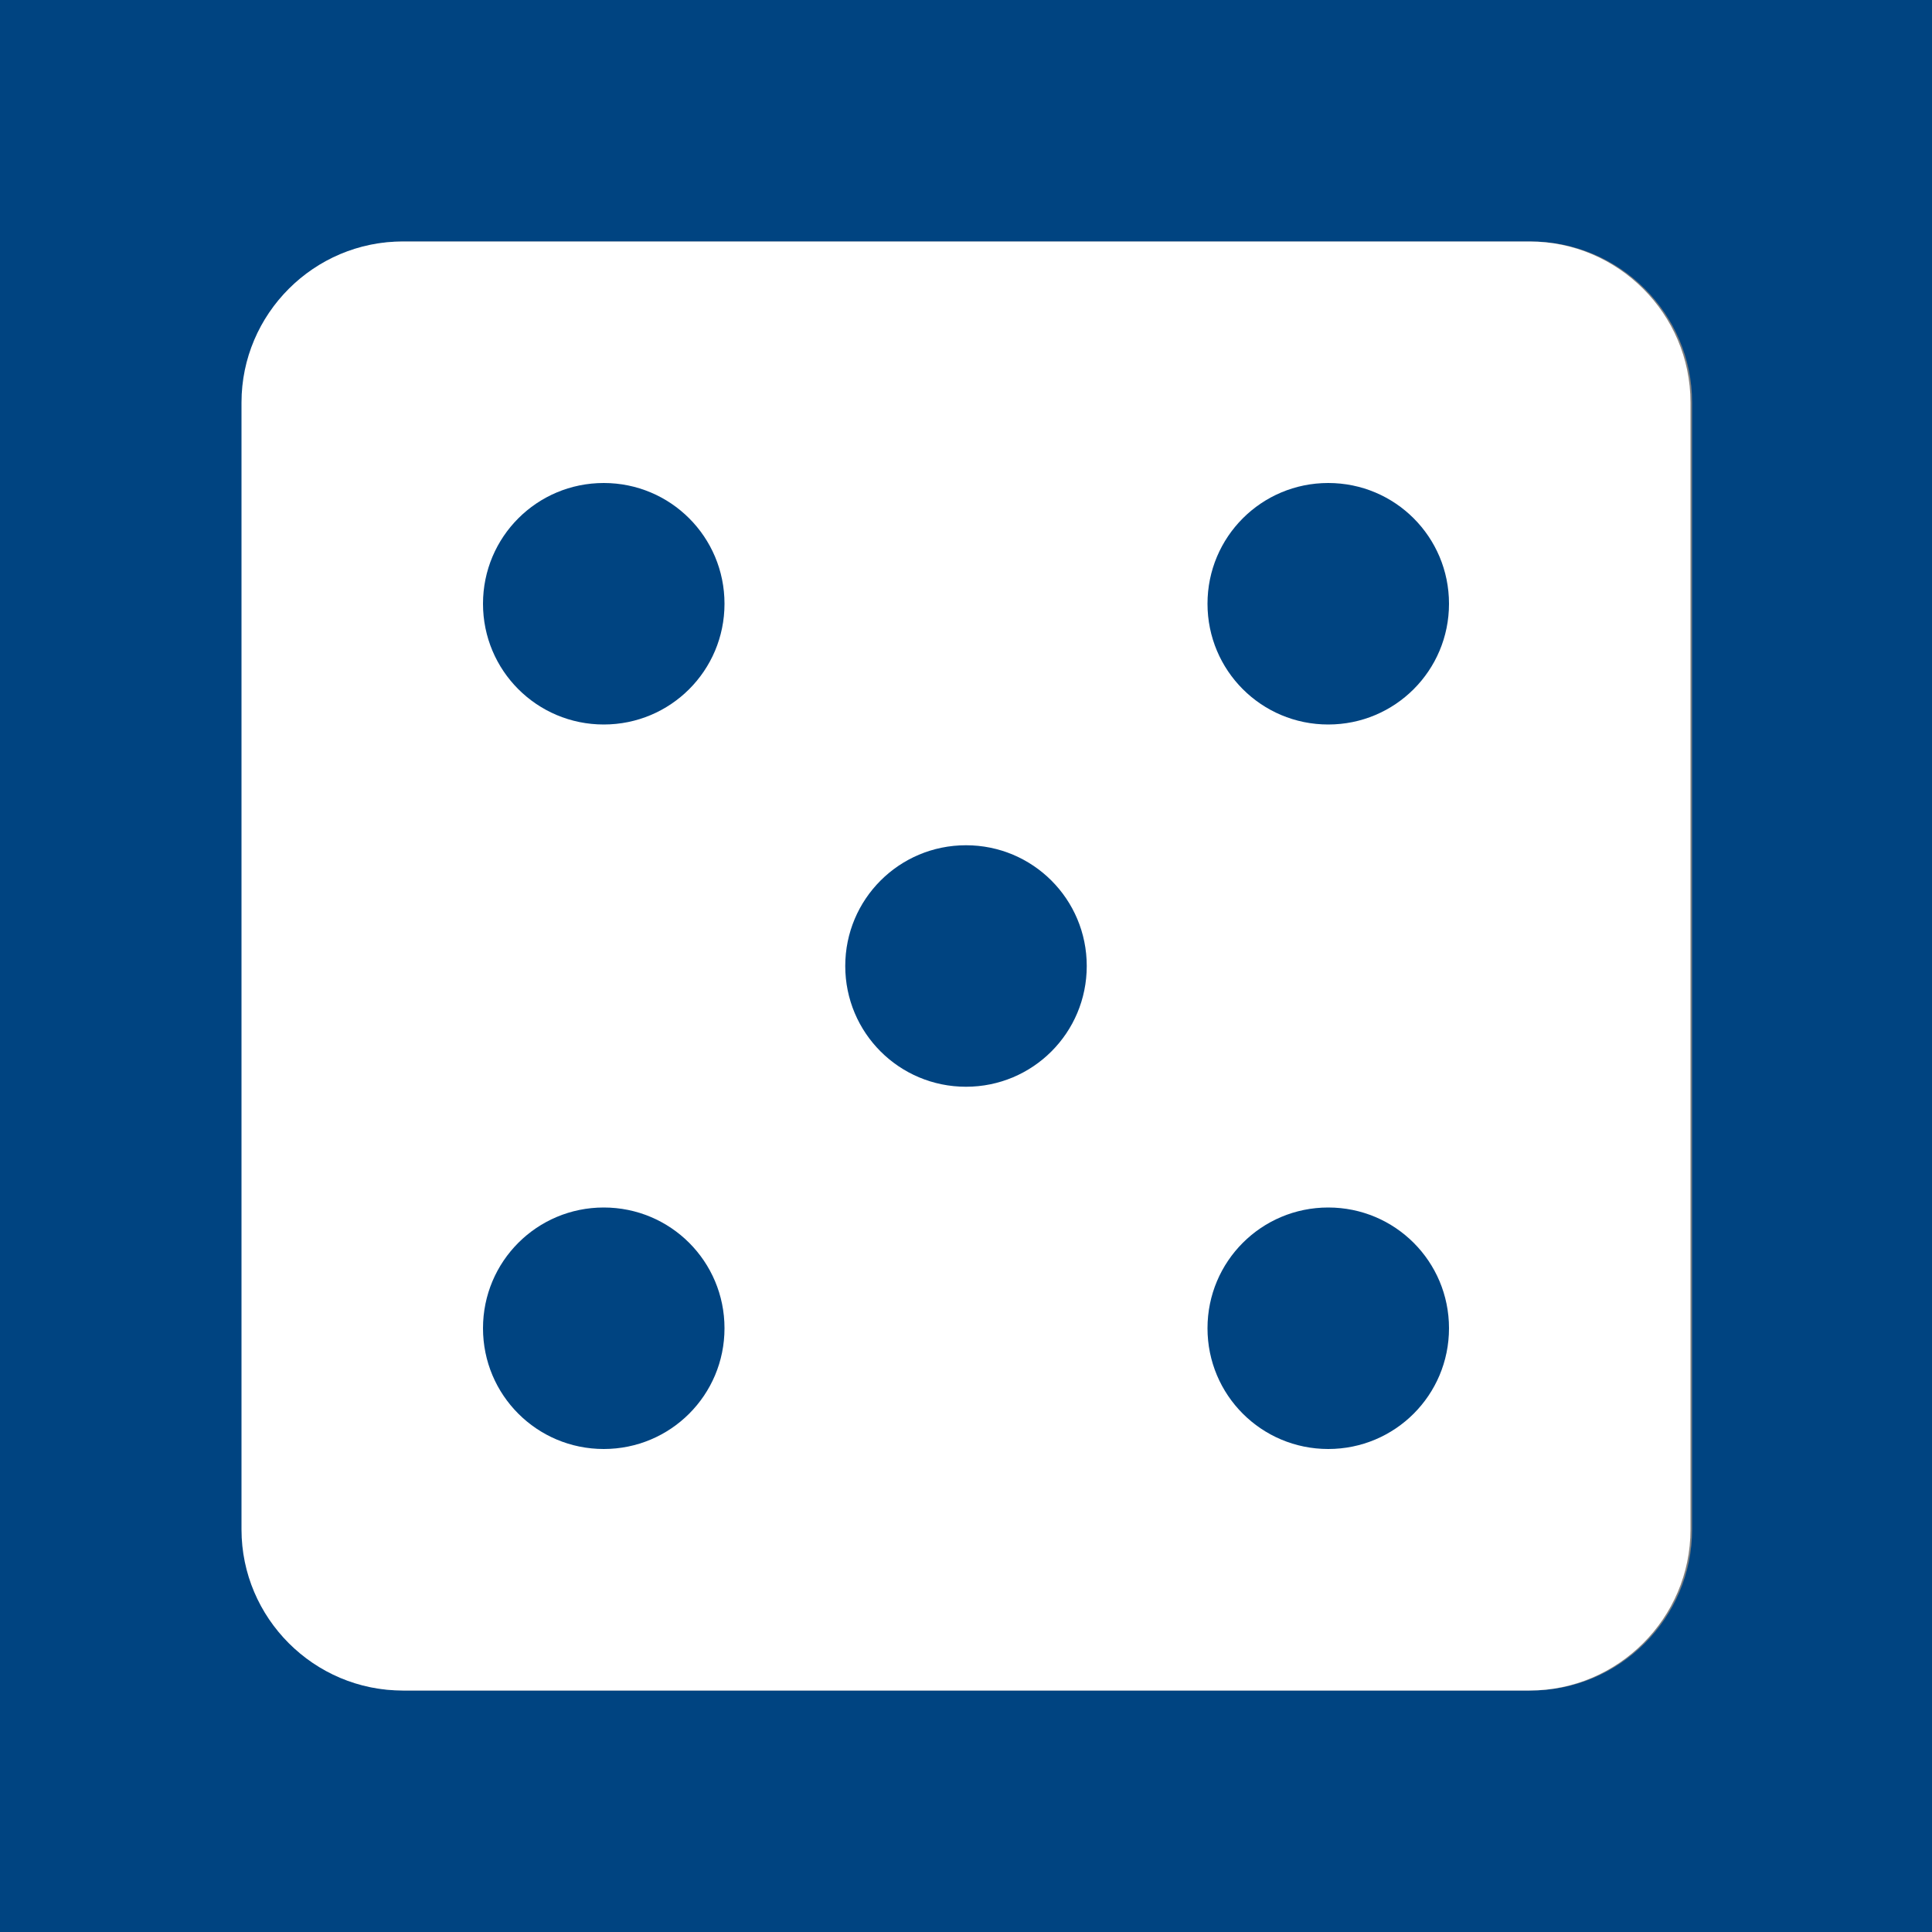 <?xml version="1.0" encoding="UTF-8" standalone="no"?>
<svg width="24px" height="24px" viewBox="0 0 24 24" version="1.1" xmlns="http://www.w3.org/2000/svg" xmlns:xlink="http://www.w3.org/1999/xlink">
    <rect x="0" y="0" width="24" height="24" fill="#808080" stroke="none"/>
    <!-- Generator: sketchtool 3.8.3 (29802) - http://www.bohemiancoding.com/sketch -->
    <title>B796E4A6-3107-484E-9210-2F7B44DC711E</title>
    <desc>Created with sketchtool.</desc>
    <defs></defs>
    <g id="Style-guide" stroke="none" stroke-width="1" fill="none" fill-rule="evenodd">
        <g id="Icons" transform="translate(-468, -1400)">
            <g id="logo_instalaciones_salon-social-discoteca" transform="translate(468, 1400)">
                <path d="M0,0 L24,0 L24,24 L0,24 L0,0 Z M21.02,19 C21.02,20.1 20.12,21 19.02,21 L5.02,21 C3.92,21 3.02,20.1 3.02,19 L3.02,5 C3.02,3.9 3.92,3 5.02,3 L19.02,3 C20.12,3 21.02,3.9 21.02,5 L21.02,19 L21.02,19 Z" id="Shape" fill="#004481"></path>
                <g id="Group" transform="translate(3, 3)">
                    <path d="M16,0 L2,0 C0.9,0 0,0.9 0,2 L0,16 C0,17.1 0.9,18 2,18 L16,18 C17.1,18 18,17.1 18,16 L18,2 C18,0.9 17.1,0 16,0 L16,0 Z" id="Shape" fill="#FFFFFF"></path>
                    <path d="M13.5,6 C12.67,6 12,5.33 12,4.5 C12,3.67 12.67,3 13.5,3 C14.33,3 15,3.67 15,4.5 C15,5.33 14.33,6 13.5,6 L13.5,6 Z" id="Path" fill="#004481"></path>
                    <path d="M13.5,15 C12.67,15 12,14.33 12,13.5 C12,12.67 12.67,12 13.5,12 C14.33,12 15,12.67 15,13.5 C15,14.33 14.33,15 13.5,15 L13.5,15 Z" id="Path" fill="#004481"></path>
                    <path d="M9,10.5 C8.17,10.5 7.5,9.83 7.5,9 C7.5,8.17 8.17,7.5 9,7.5 C9.83,7.5 10.5,8.17 10.5,9 C10.5,9.83 9.83,10.5 9,10.5 L9,10.5 Z" id="Path" fill="#004481"></path>
                    <path d="M4.5,6 C3.67,6 3,5.33 3,4.5 C3,3.67 3.67,3 4.5,3 C5.33,3 6,3.67 6,4.5 C6,5.33 5.33,6 4.5,6 L4.5,6 Z" id="Path" fill="#004481"></path>
                    <path d="M4.5,15 C3.67,15 3,14.33 3,13.5 C3,12.67 3.67,12 4.5,12 C5.33,12 6,12.67 6,13.5 C6,14.33 5.33,15 4.5,15 L4.5,15 Z" id="Path" fill="#004481"></path>
                </g>
            </g>
        </g>
    </g>
</svg>